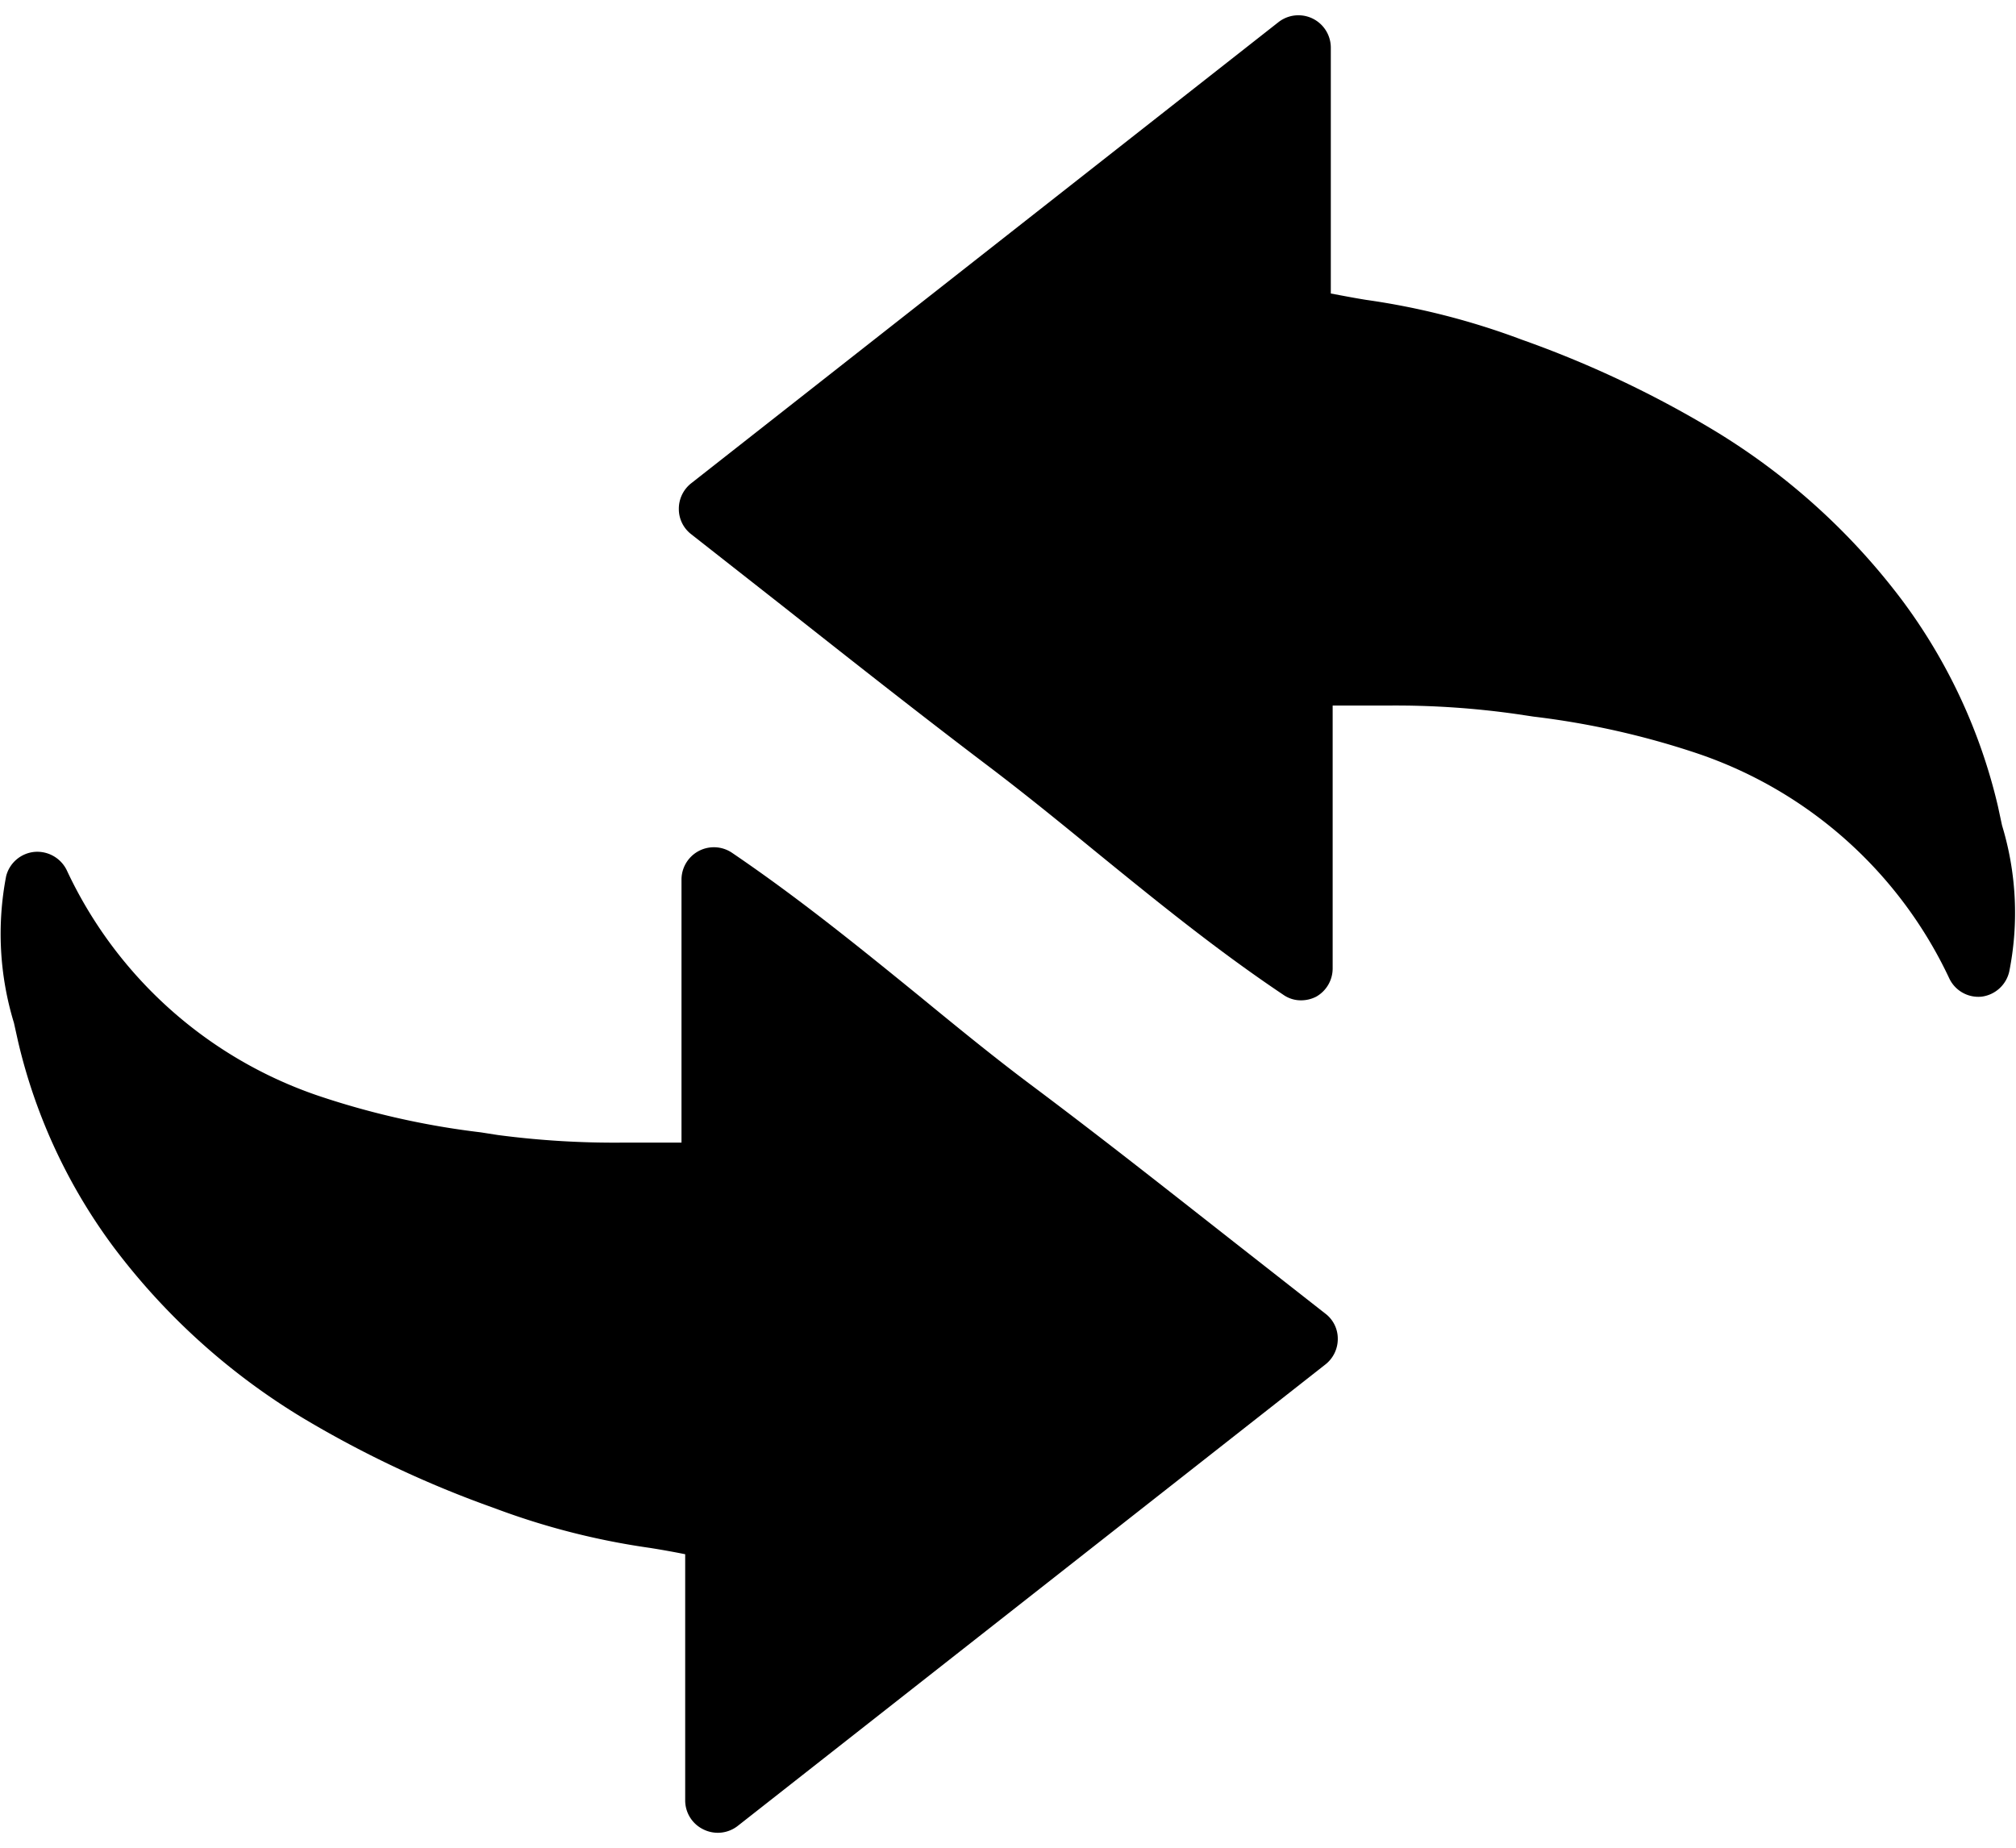 <svg id="Capa_1" data-name="Capa 1" xmlns="http://www.w3.org/2000/svg" viewBox="0 0 98.33 88.66" width="36" height="33"><title>ELEMENTOS SITIO WEB</title><path d="M97.65,39.53l-.2-.93a27.14,27.14,0,0,0-4.7-10.09,32.55,32.55,0,0,0-9.21-8.29,51.56,51.56,0,0,0-9.32-4.39,35.75,35.75,0,0,0-7.59-1.94c-.56-.09-1.13-.2-1.72-.31v-12A1.58,1.58,0,0,0,62.36.34L33.71,22.84a1.58,1.58,0,0,0-.6,1.24,1.55,1.55,0,0,0,.6,1.24l4.47,3.51c3.32,2.62,6.59,5.2,9.9,7.71,1.8,1.36,3.56,2.79,5.33,4.24,2.9,2.36,5.89,4.8,9.17,7a1.49,1.49,0,0,0,.88.28,1.62,1.62,0,0,0,.74-.18A1.58,1.58,0,0,0,65,46.5V33.68c.93,0,1.85,0,2.76,0A41.85,41.85,0,0,1,74,34.1l.8.12a40.05,40.05,0,0,1,8,1.8A21,21,0,0,1,95.08,47a1.57,1.57,0,0,0,1.58.88A1.59,1.59,0,0,0,98,46.66,14.64,14.64,0,0,0,97.65,39.53Z"/><path d="M60.2,59.86c-3.35-2.63-6.63-5.22-10-7.74-1.81-1.36-3.57-2.8-5.35-4.26-2.89-2.35-5.88-4.78-9.15-7a1.58,1.58,0,0,0-2.46,1.31V55c-.93,0-1.85,0-2.77,0a43.35,43.35,0,0,1-6.19-.37l-.83-.13a39.38,39.38,0,0,1-7.94-1.79A21,21,0,0,1,3.25,41.7a1.6,1.6,0,0,0-1.58-.88A1.58,1.58,0,0,0,.3,42a14.88,14.88,0,0,0,.38,7.16l.2.9a27.14,27.14,0,0,0,4.7,10.09,32.64,32.64,0,0,0,9.2,8.29,52.33,52.33,0,0,0,9.33,4.39,35.81,35.81,0,0,0,7.58,1.94c.57.09,1.13.19,1.73.31v12a1.57,1.57,0,0,0,.88,1.42A1.58,1.58,0,0,0,36,88.32l28.65-22.5a1.58,1.58,0,0,0,.6-1.24,1.53,1.53,0,0,0-.61-1.24Z"/></svg>